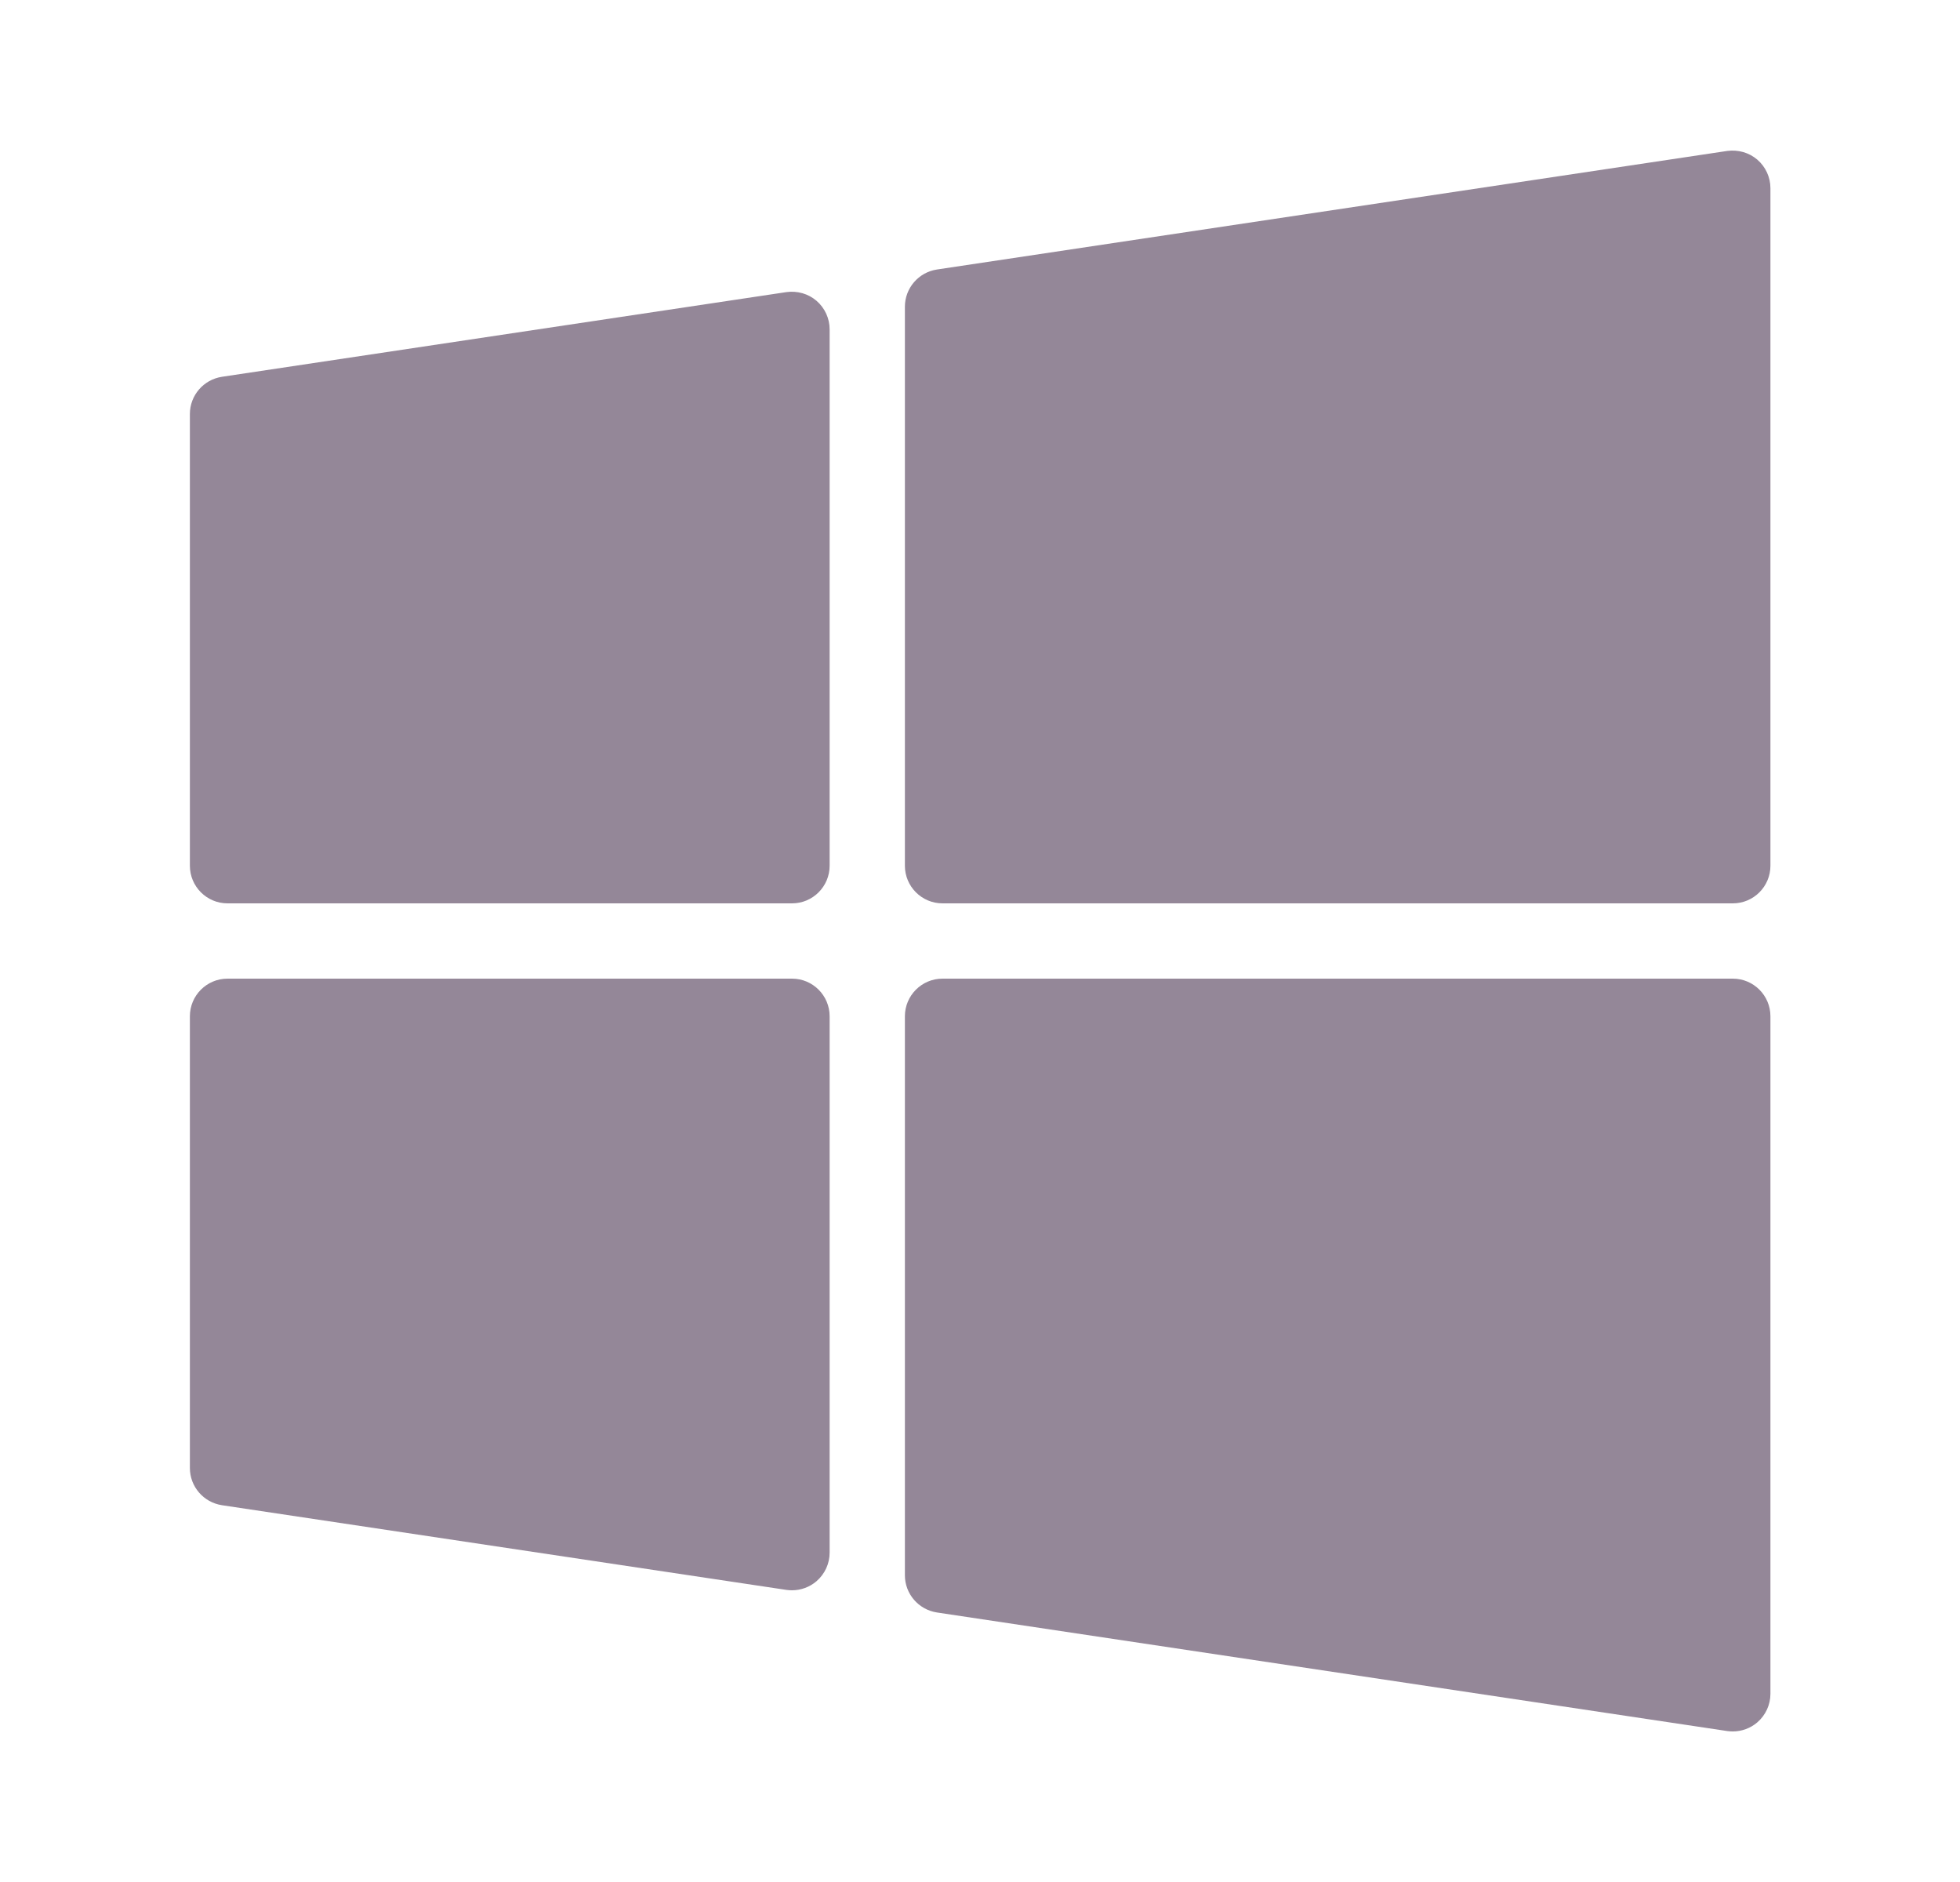 <svg xmlns="http://www.w3.org/2000/svg" width="25" height="24" viewBox="0 0 25 24" fill="none">
  <path d="M10.031 3.725L2.831 4.805C2.596 4.841 2.422 5.042 2.422 5.28V11.04C2.422 11.305 2.637 11.52 2.902 11.52H10.102C10.367 11.52 10.582 11.305 10.582 11.04V4.2C10.582 4.06 10.521 3.928 10.415 3.836C10.309 3.745 10.169 3.706 10.031 3.725ZM22.415 2.036C22.309 1.945 22.169 1.906 22.03 1.925L11.95 3.437C11.716 3.473 11.542 3.674 11.542 3.912V11.04C11.542 11.305 11.757 11.52 12.022 11.52H22.102C22.367 11.52 22.582 11.305 22.582 11.04V2.4C22.582 2.26 22.521 2.128 22.415 2.036ZM10.102 12.48H2.902C2.637 12.48 2.422 12.695 2.422 12.96V18.72C2.422 18.958 2.596 19.159 2.831 19.195L10.031 20.275C10.055 20.278 10.078 20.28 10.102 20.28C10.216 20.28 10.328 20.239 10.415 20.164C10.521 20.072 10.582 19.94 10.582 19.8V12.96C10.582 12.695 10.367 12.48 10.102 12.48ZM22.102 12.48H12.022C11.757 12.48 11.542 12.695 11.542 12.96V20.088C11.542 20.326 11.716 20.527 11.951 20.563L22.031 22.075C22.054 22.078 22.078 22.08 22.102 22.08C22.216 22.08 22.328 22.039 22.415 21.964C22.521 21.872 22.582 21.74 22.582 21.6V12.96C22.582 12.695 22.367 12.48 22.102 12.48Z" fill="#948798"/>
</svg>